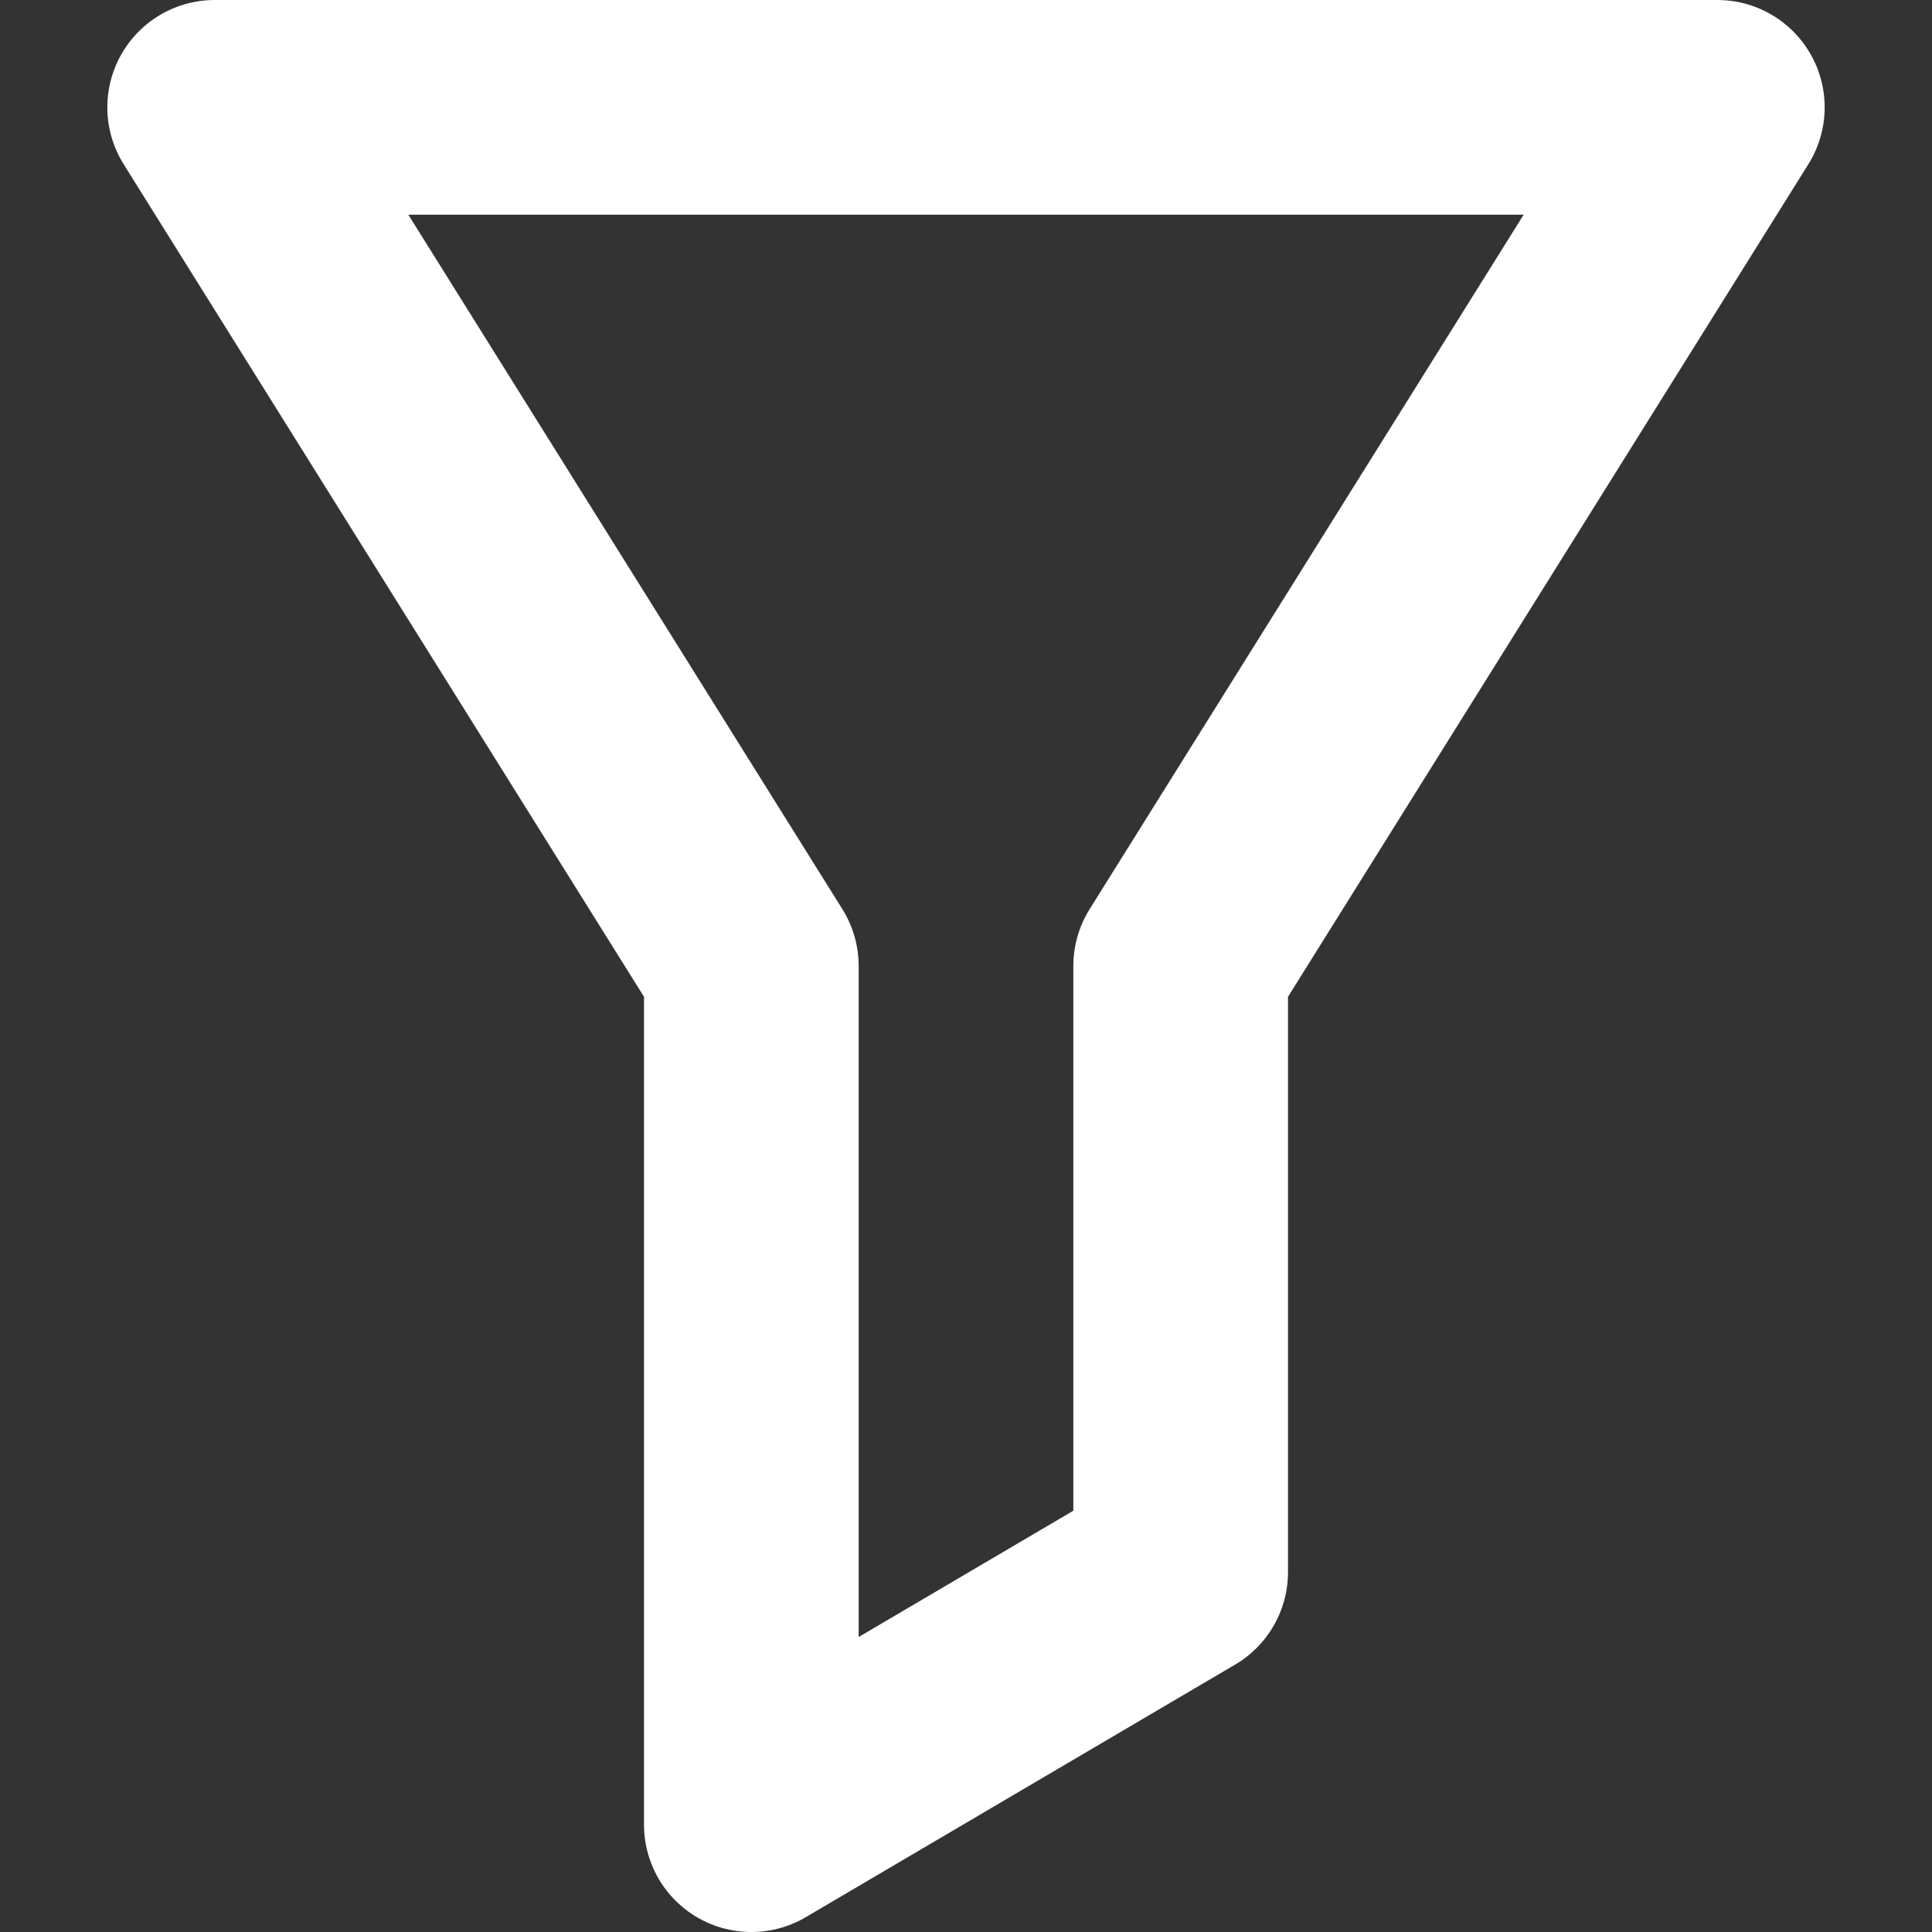 <svg width="18" height="18" viewBox="0 0 18 18" fill="none" xmlns="http://www.w3.org/2000/svg">
<rect x="0" y="0" width="18" height="18" fill="#333333" stroke="none"/>
<path d="M16 1H2L7 9V17L11 14.647V9L16 1Z" stroke="white" stroke-width="2" stroke-linejoin="round"/>
</svg>

